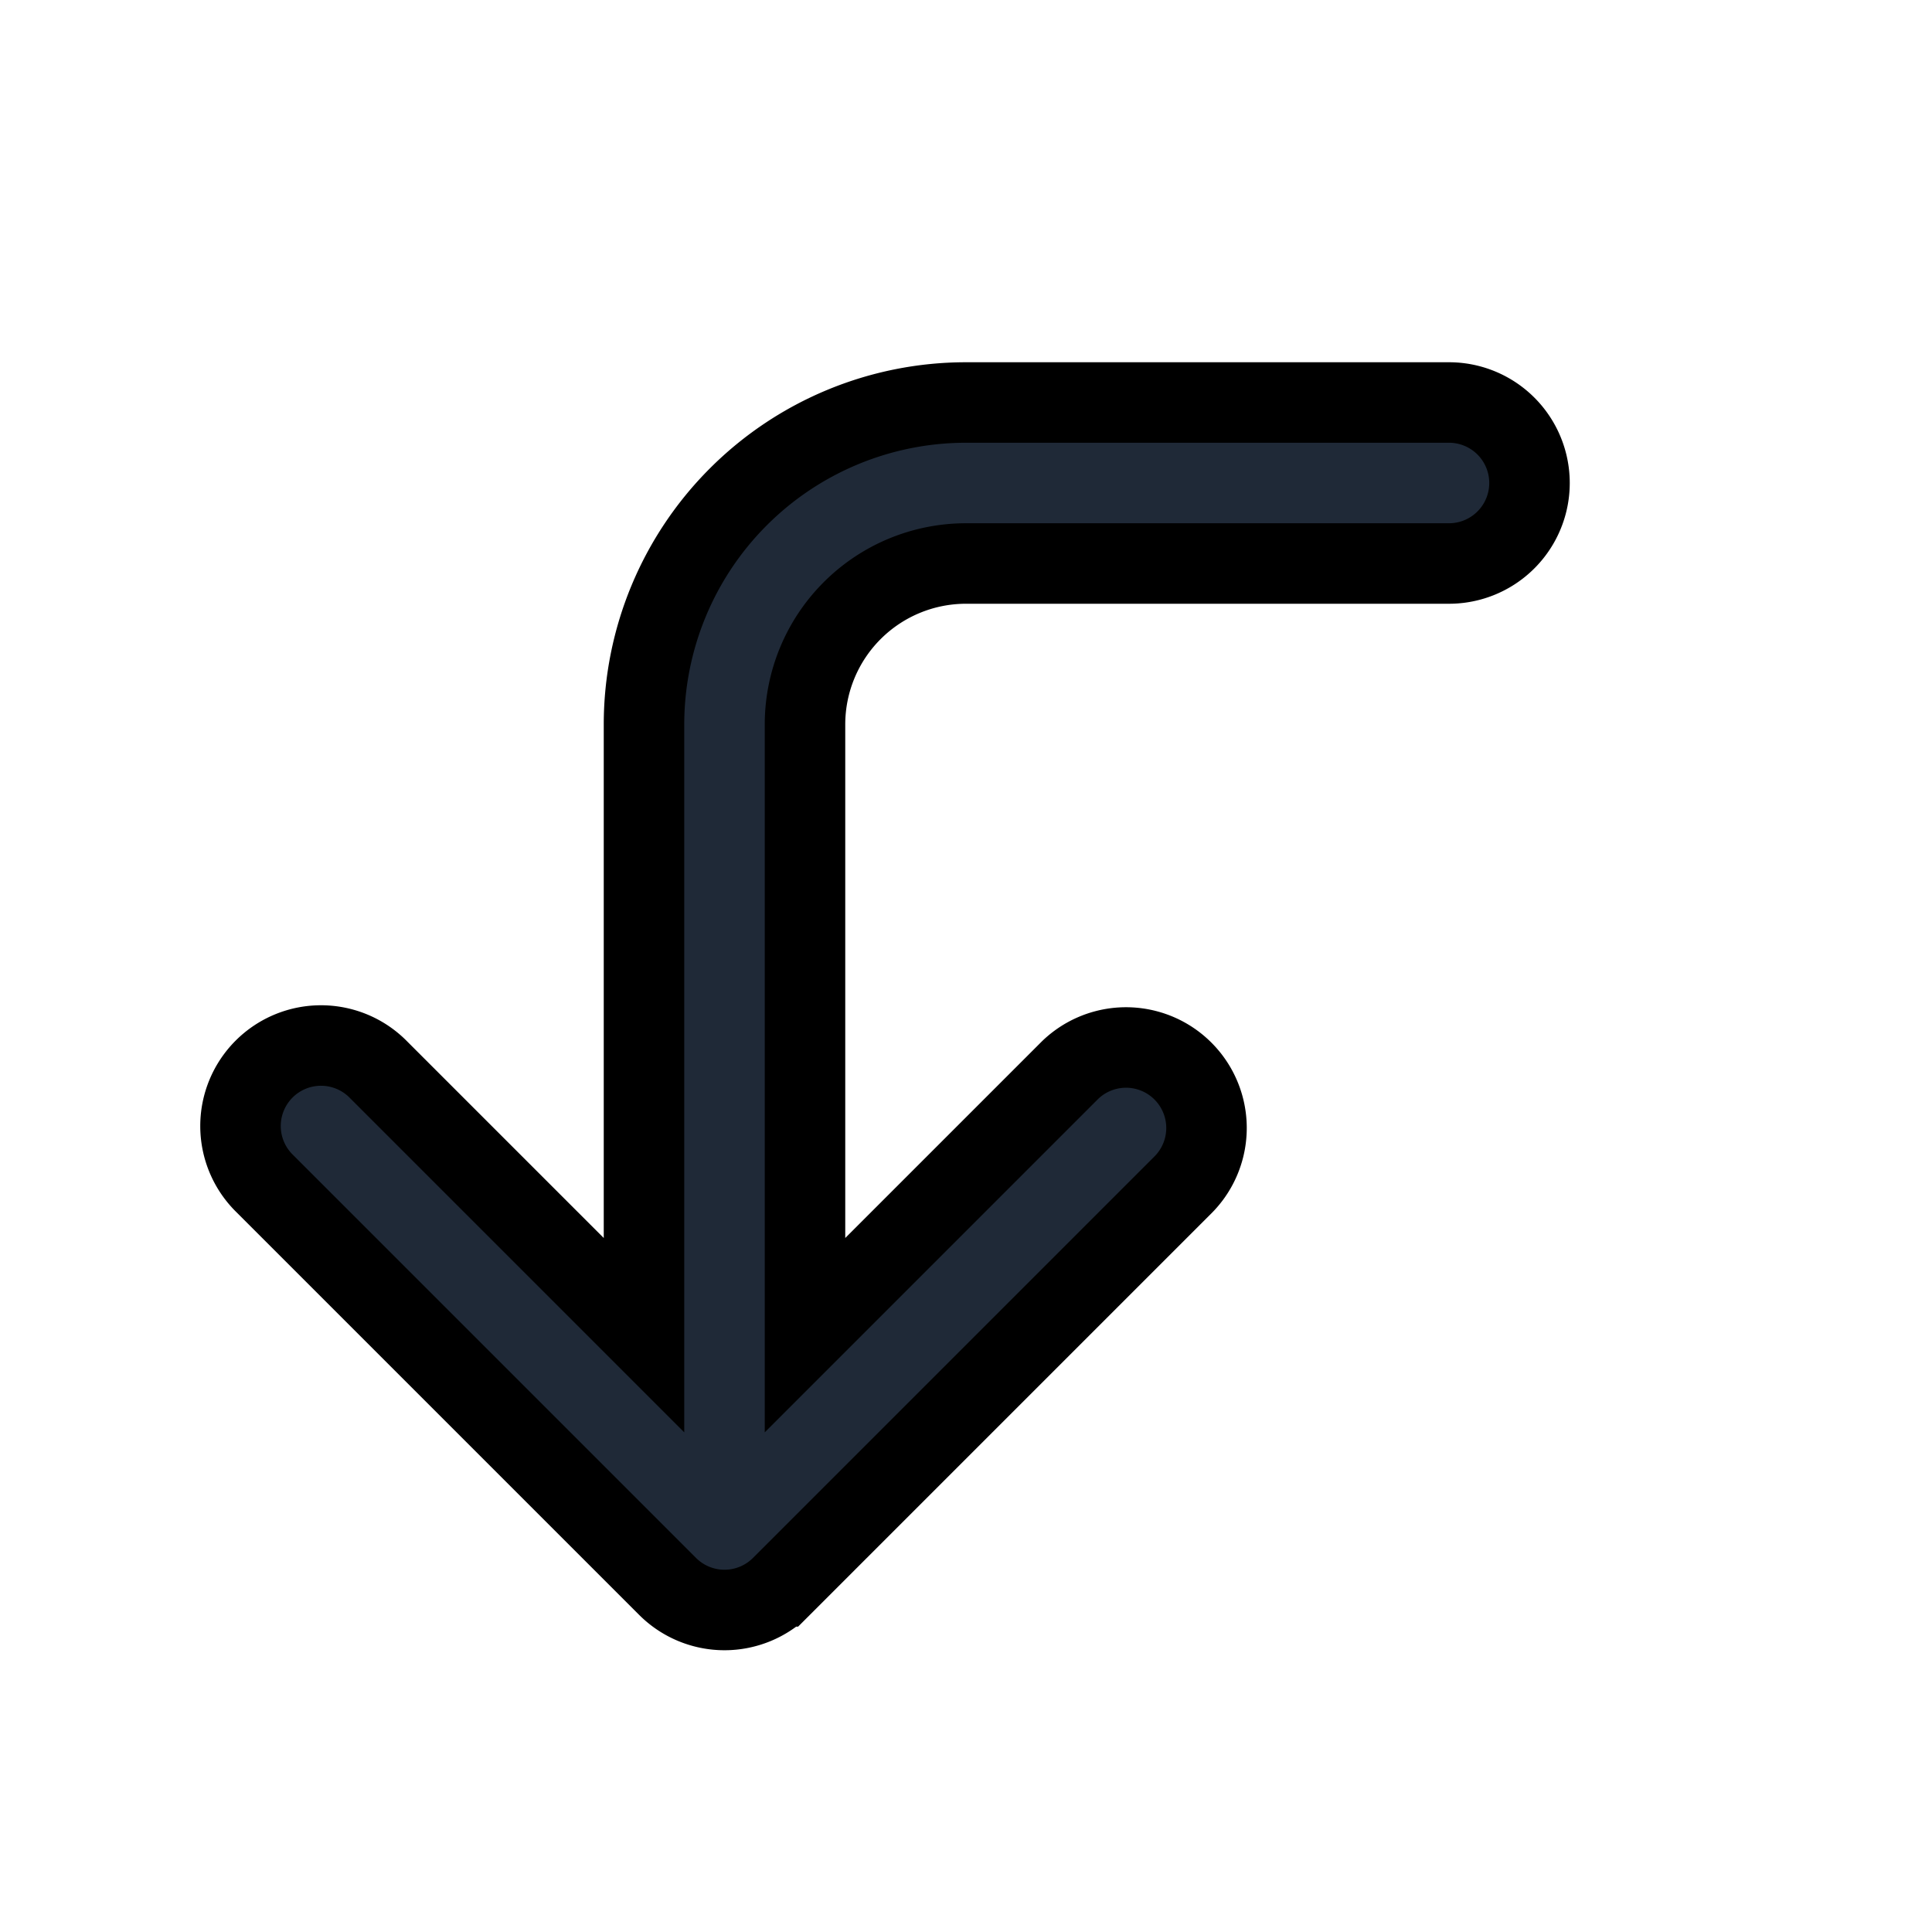 <svg fill="none" stroke="currentColor" viewBox="0 0 24 24">
  <path fill="#1F2937" fill-rule="evenodd" d="M9.172 6.172A4 4 0 0 1 12 5h6a1 1 0 1 1 0 2h-6a2 2 0 0 0-2 2v7.586l3.293-3.293a1 1 0 0 1 1.414 1.414l-5 5a1 1 0 0 1-1.414 0l-5-5a1 1 0 1 1 1.414-1.414L8 16.586V9a4 4 0 0 1 1.172-2.828z" clip-rule="evenodd"/>
</svg>

